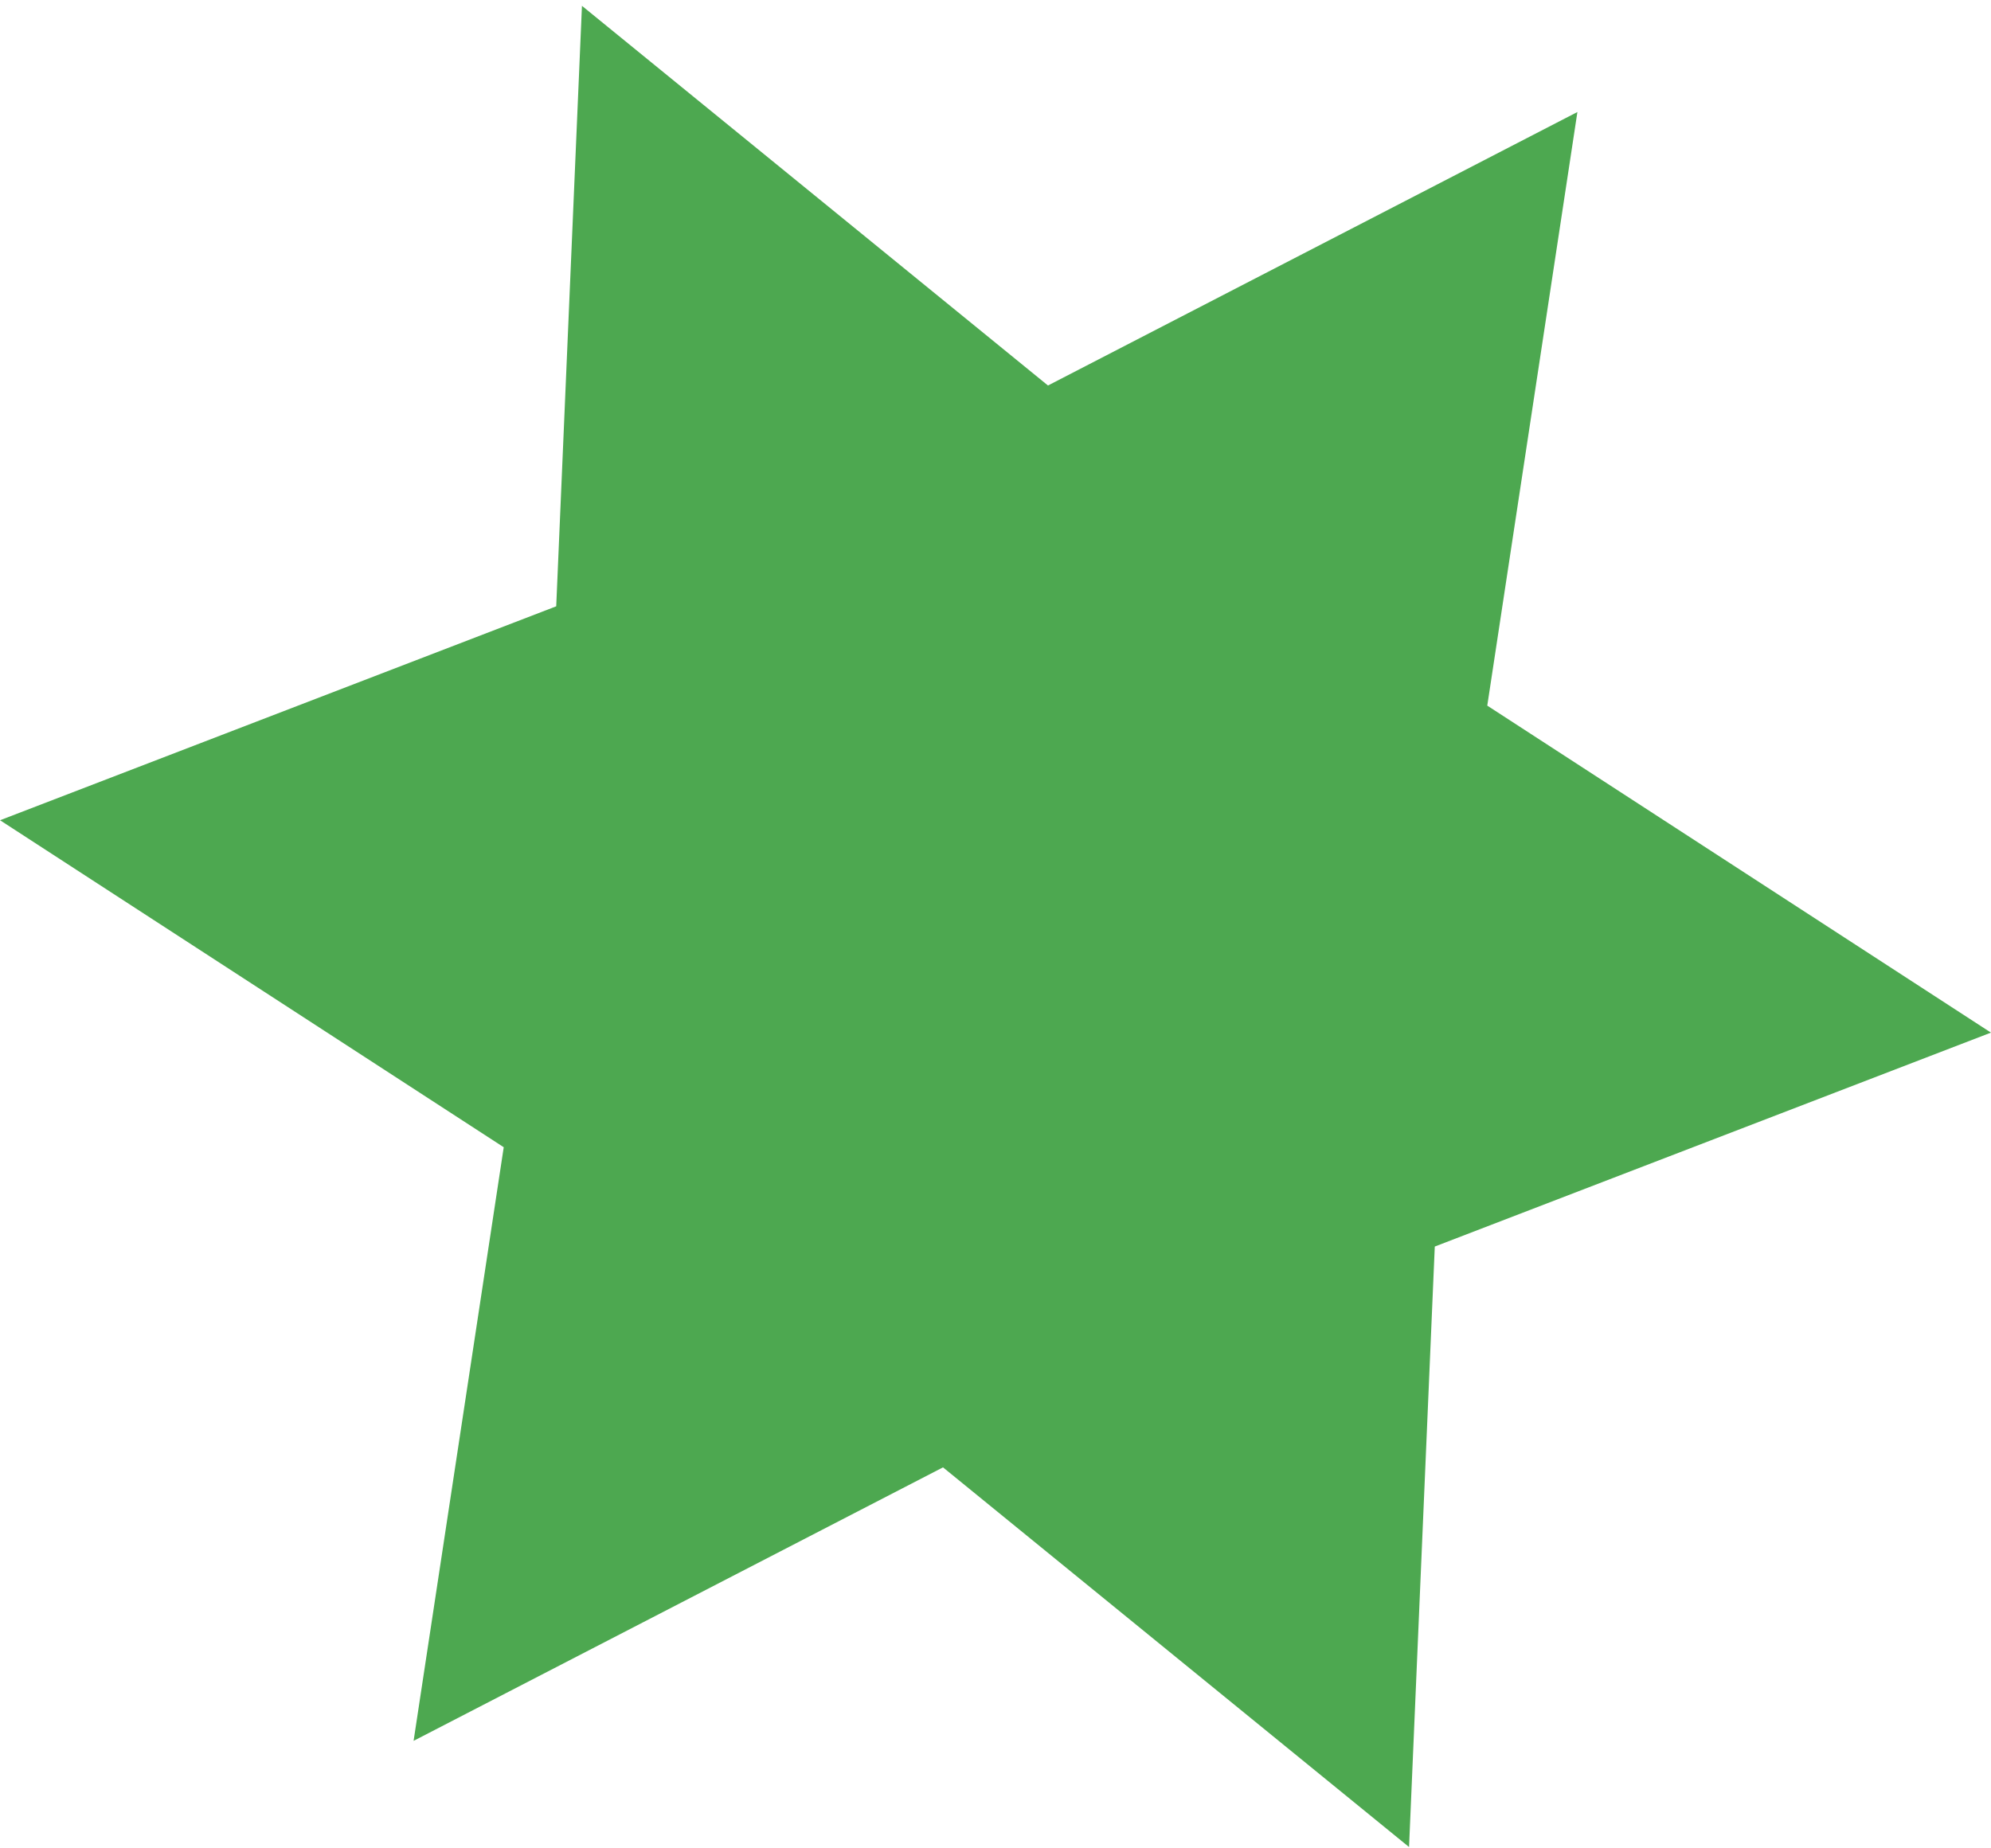 <svg width="321" height="298" viewBox="0 0 321 298" fill="none" xmlns="http://www.w3.org/2000/svg">
<path d="M93.826 0.94L168.963 62.168L254.318 18.064L239.786 113.792L320.992 166.524L231.323 201.024L227.174 297.86L152.037 236.632L66.682 280.736L81.214 185.008L0.008 132.276L89.677 97.776L93.826 0.94Z" fill="#4DA850"/>
</svg>
